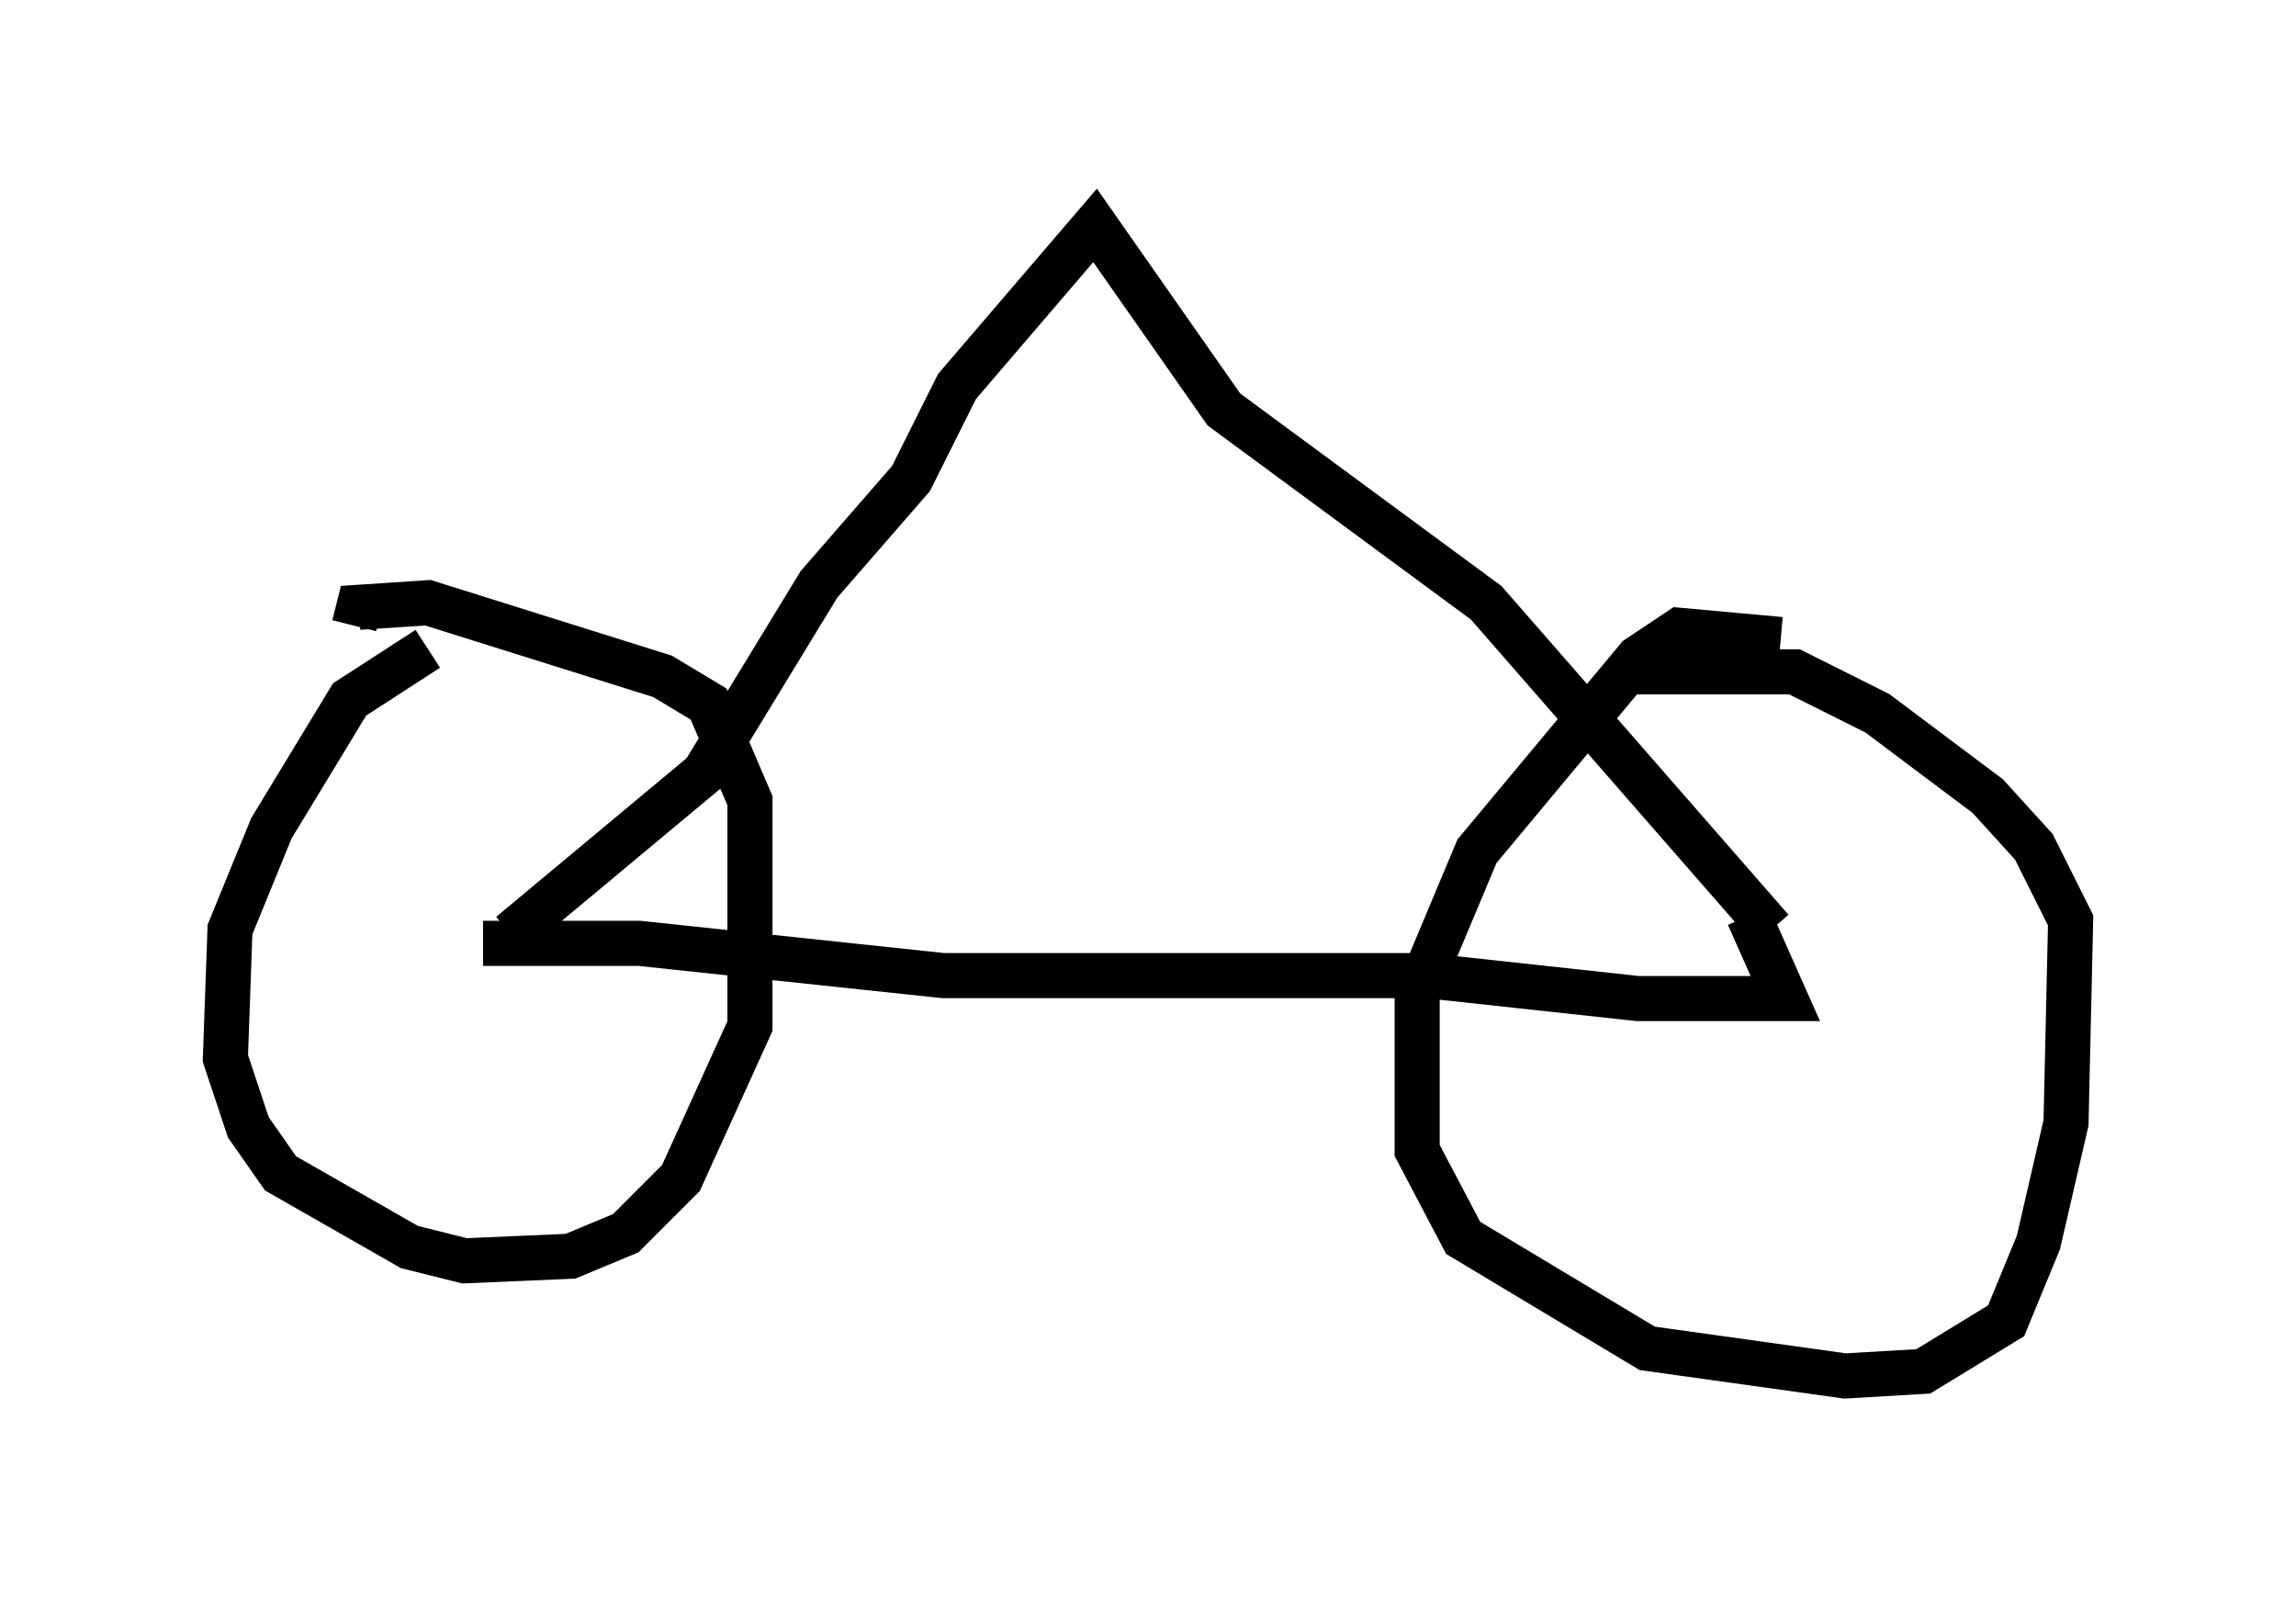 <?xml version="1.0" encoding="utf-8" ?>
<svg baseProfile="full" height="35.521" version="1.1" width="50.936" xmlns="http://www.w3.org/2000/svg" xmlns:ev="http://www.w3.org/2001/xml-events" xmlns:xlink="http://www.w3.org/1999/xlink"><defs /><rect fill="white" height="35.521" width="50.936" x="0" y="0" /><path d="M11.533, 15.004 m-2.042, -0.613 l-1.735, 1.123 -1.735, 2.858 l-0.919, 2.246 -0.102, 2.858 l0.51, 1.531 0.715, 1.021 l2.858, 1.633 1.225, 0.306 l2.348, -0.102 1.225, -0.51 l1.225, -1.225 1.531, -3.369 l0.0, -5.002 -0.919, -2.144 l-1.021, -0.613 -5.206, -1.633 l-1.531, 0.102 -0.102, 0.408 m31.646, 0.306 l-2.246, -0.204 -0.919, 0.613 l-3.573, 4.288 -1.327, 3.165 l0.0, 3.471 1.021, 1.94 l4.083, 2.45 4.39, 0.613 l1.735, -0.102 1.838, -1.123 l0.715, -1.735 0.613, -2.654 l0.102, -4.492 -0.817, -1.633 l-1.021, -1.123 -2.45, -1.838 l-1.838, -0.919 -3.675, 0.0 m-24.807, 5.819 l4.288, -3.573 2.552, -4.185 l2.042, -2.348 1.021, -2.042 l3.063, -3.573 2.858, 4.083 l5.819, 4.288 6.329, 7.248 m-28.584, 0.306 l3.471, 0.0 6.738, 0.715 l10.719, 0.0 4.696, 0.51 l3.267, 0.0 -0.817, -1.838 " fill="none" stroke="black" stroke-width="1" /></svg>
